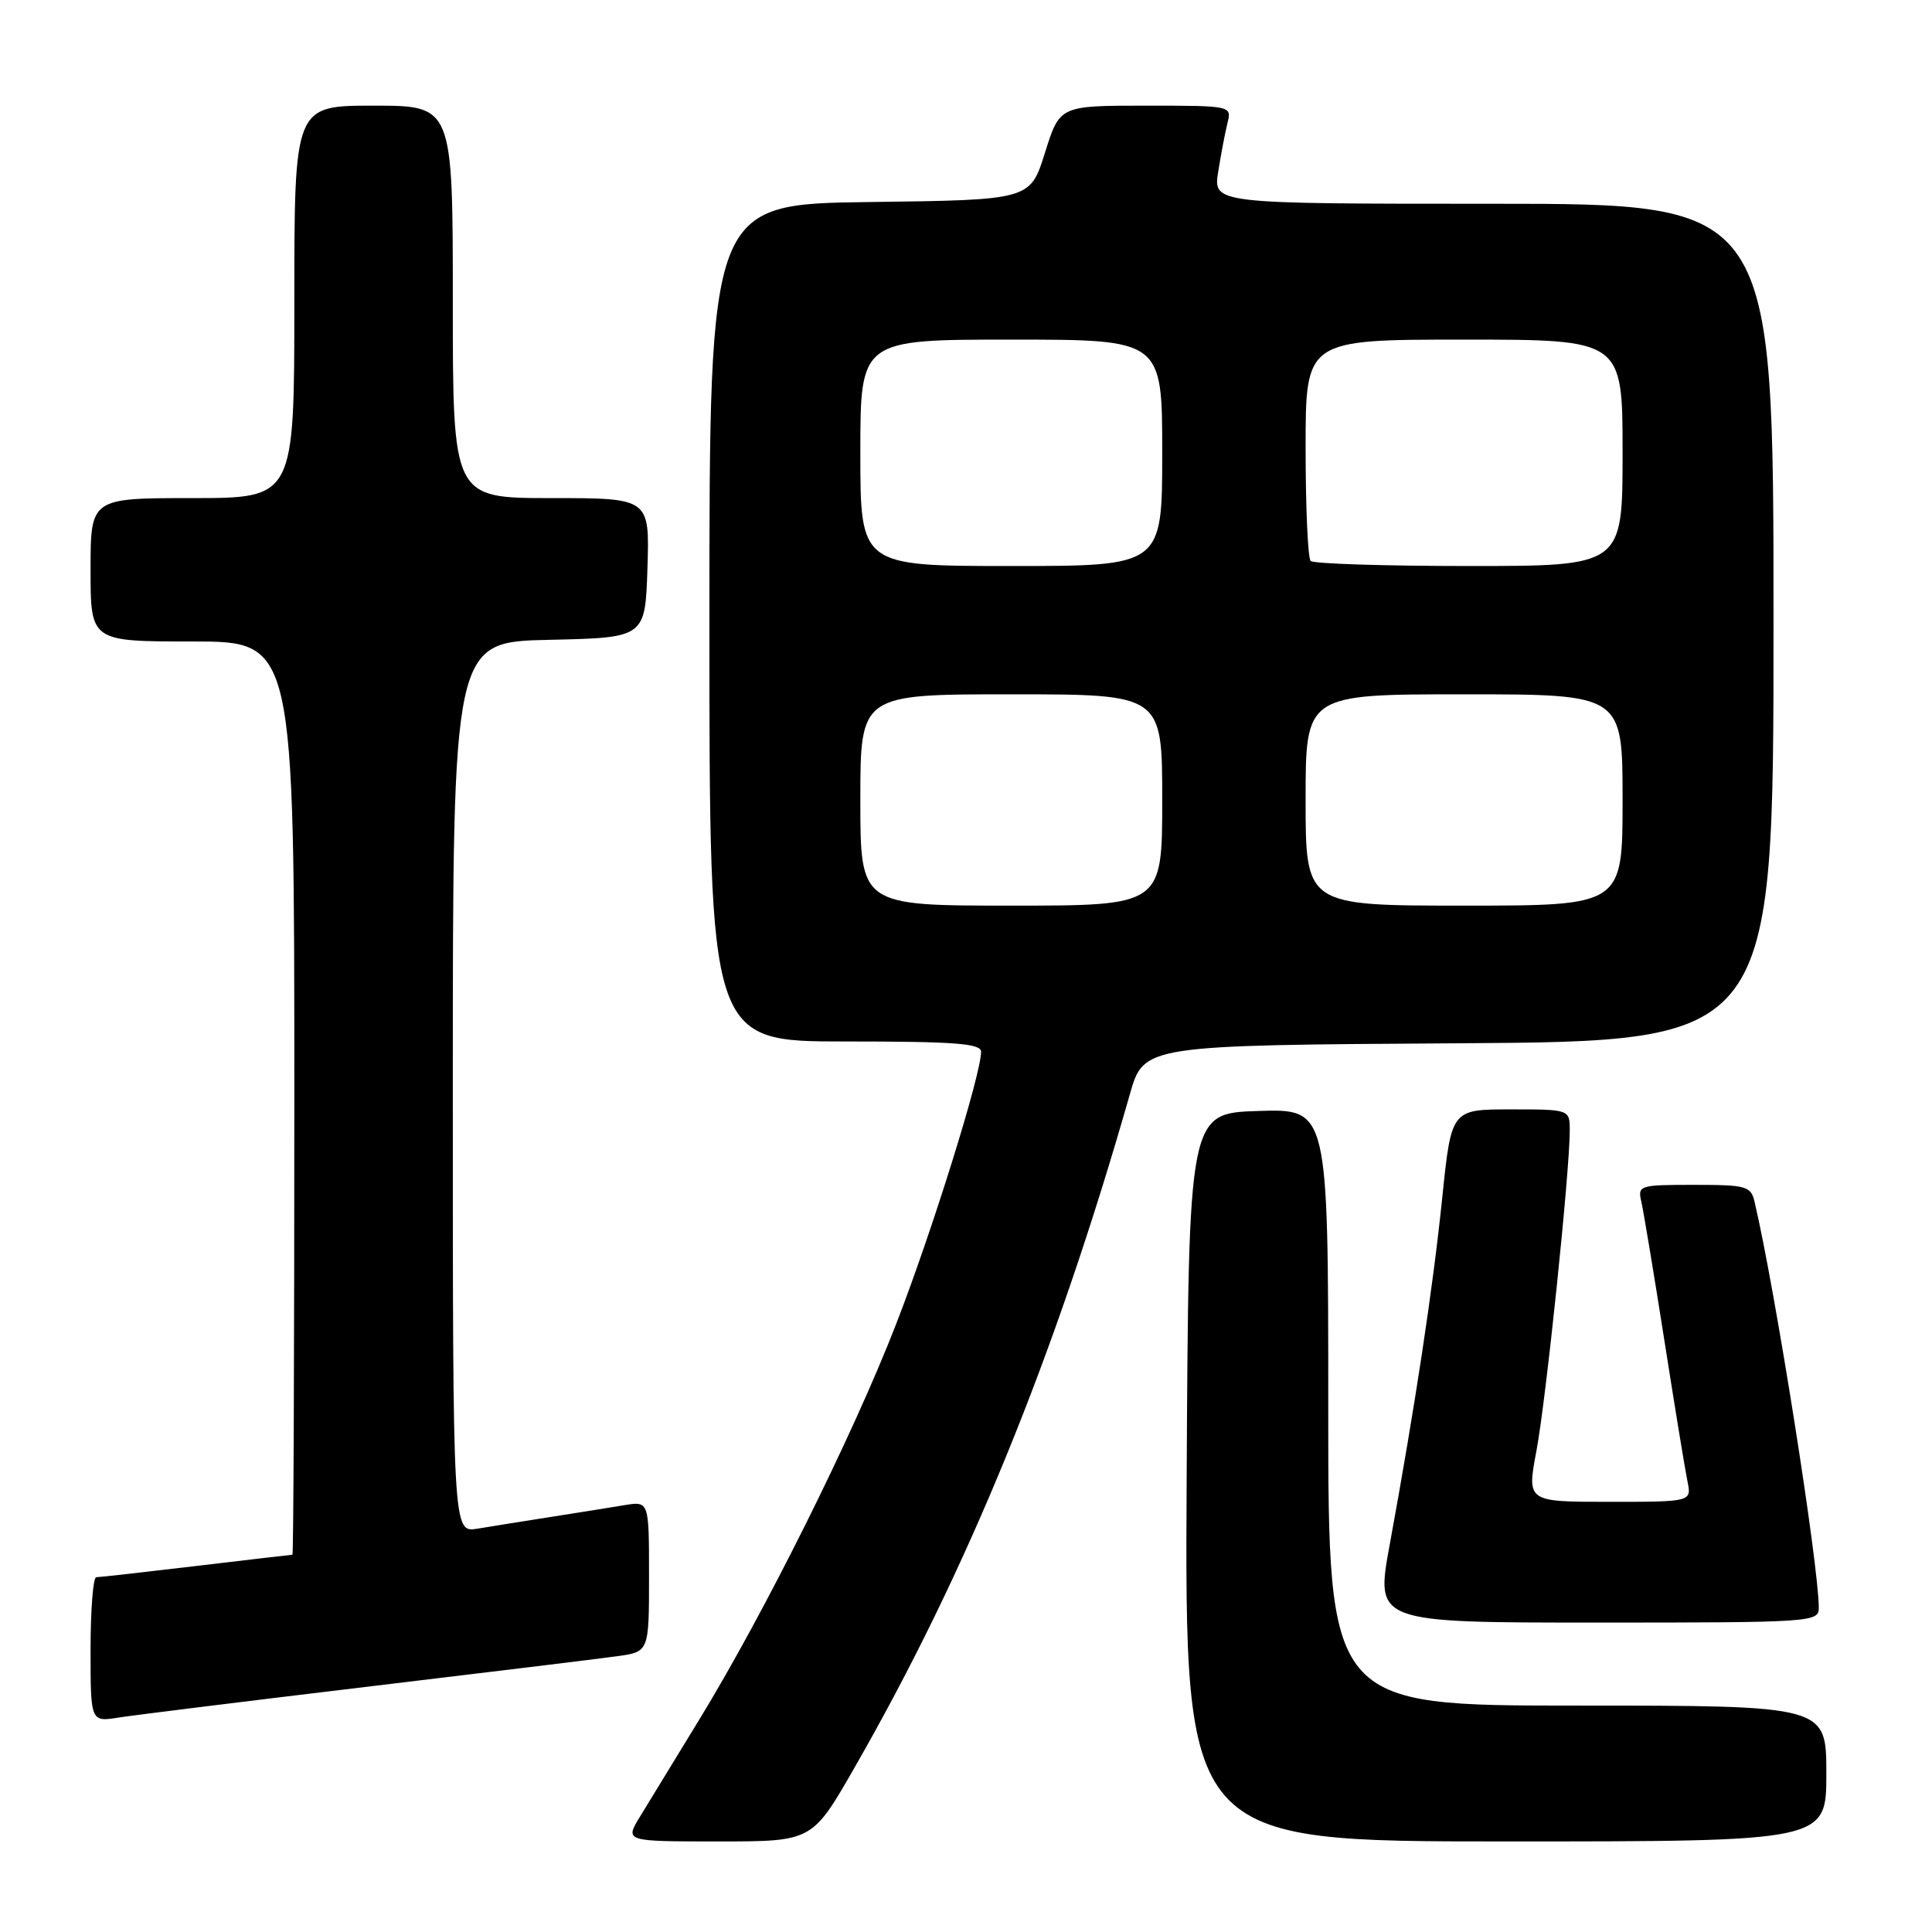 <?xml version="1.0" encoding="UTF-8" standalone="no"?>
<!DOCTYPE svg PUBLIC "-//W3C//DTD SVG 1.1//EN" "http://www.w3.org/Graphics/SVG/1.1/DTD/svg11.dtd" >
<svg xmlns="http://www.w3.org/2000/svg" xmlns:xlink="http://www.w3.org/1999/xlink" version="1.1" viewBox="0 0 256 256">
 <g >
 <path fill="currentColor"
d=" M 113.21 234.25 C 128.16 208.21 139.80 179.74 149.71 145.00 C 151.56 138.50 151.56 138.50 193.28 138.24 C 235.00 137.98 235.00 137.98 235.00 82.49 C 235.00 27.00 235.00 27.00 197.87 27.00 C 160.74 27.00 160.74 27.00 161.42 22.75 C 161.79 20.41 162.35 17.49 162.66 16.25 C 163.21 14.02 163.14 14.00 151.82 14.00 C 140.42 14.00 140.42 14.00 138.46 20.25 C 136.50 26.50 136.50 26.50 115.25 26.77 C 94.00 27.04 94.00 27.04 94.00 82.52 C 94.00 138.00 94.00 138.00 112.00 138.00 C 126.49 138.00 130.00 138.26 130.00 139.36 C 130.00 142.36 123.48 163.27 118.72 175.50 C 113.01 190.21 101.22 213.88 92.57 228.00 C 89.38 233.22 85.87 238.96 84.78 240.75 C 82.80 244.00 82.80 244.00 95.21 244.00 C 107.62 244.00 107.62 244.00 113.21 234.25 Z  M 242.00 235.00 C 242.00 226.00 242.00 226.00 209.00 226.00 C 176.00 226.00 176.00 226.00 176.00 186.46 C 176.00 146.92 176.00 146.92 166.75 147.21 C 157.50 147.50 157.50 147.50 157.24 195.75 C 156.98 244.00 156.98 244.00 199.49 244.00 C 242.00 244.00 242.00 244.00 242.00 235.00 Z  M 48.50 223.52 C 64.45 221.61 79.41 219.79 81.75 219.46 C 86.00 218.88 86.00 218.88 86.00 208.89 C 86.00 198.91 86.00 198.91 82.75 199.44 C 80.96 199.74 76.58 200.44 73.00 201.00 C 69.42 201.56 65.04 202.26 63.25 202.56 C 60.00 203.09 60.00 203.09 60.00 144.08 C 60.00 85.06 60.00 85.06 72.75 84.78 C 85.50 84.50 85.50 84.50 85.79 75.25 C 86.08 66.00 86.08 66.00 73.04 66.00 C 60.00 66.00 60.00 66.00 60.00 40.00 C 60.00 14.00 60.00 14.00 49.50 14.00 C 39.00 14.00 39.00 14.00 39.00 40.00 C 39.00 66.00 39.00 66.00 25.50 66.00 C 12.00 66.00 12.00 66.00 12.00 75.50 C 12.00 85.00 12.00 85.00 25.50 85.00 C 39.00 85.00 39.00 85.00 39.00 145.50 C 39.00 178.78 38.89 206.00 38.75 206.01 C 38.61 206.01 32.88 206.68 26.00 207.50 C 19.12 208.32 13.16 208.99 12.75 208.99 C 12.34 209.00 12.00 213.31 12.00 218.59 C 12.00 228.18 12.00 228.18 15.75 227.58 C 17.81 227.26 32.55 225.43 48.50 223.52 Z  M 241.00 213.05 C 241.00 207.42 235.20 170.73 232.49 159.25 C 232.00 157.16 231.42 157.00 224.46 157.00 C 217.20 157.00 216.98 157.07 217.49 159.25 C 217.77 160.49 219.14 168.70 220.52 177.50 C 221.90 186.30 223.28 194.74 223.59 196.25 C 224.16 199.00 224.16 199.00 213.23 199.00 C 202.31 199.00 202.31 199.00 203.59 192.22 C 204.85 185.54 208.00 155.28 208.00 149.81 C 208.00 147.00 208.00 147.00 200.16 147.00 C 192.31 147.00 192.31 147.00 191.10 158.75 C 189.87 170.73 187.49 186.41 184.13 204.75 C 182.25 215.00 182.25 215.00 211.63 215.00 C 240.08 215.00 241.00 214.94 241.00 213.05 Z  M 114.00 106.00 C 114.00 92.00 114.00 92.00 134.00 92.00 C 154.00 92.00 154.00 92.00 154.00 106.00 C 154.00 120.00 154.00 120.00 134.00 120.00 C 114.00 120.00 114.00 120.00 114.00 106.00 Z  M 173.00 106.00 C 173.00 92.00 173.00 92.00 194.00 92.00 C 215.00 92.00 215.00 92.00 215.00 106.00 C 215.00 120.00 215.00 120.00 194.00 120.00 C 173.00 120.00 173.00 120.00 173.00 106.00 Z  M 114.00 60.00 C 114.00 45.00 114.00 45.00 134.00 45.00 C 154.00 45.00 154.00 45.00 154.00 60.00 C 154.00 75.00 154.00 75.00 134.00 75.00 C 114.00 75.00 114.00 75.00 114.00 60.00 Z  M 173.67 74.33 C 173.30 73.97 173.00 67.22 173.00 59.33 C 173.00 45.00 173.00 45.00 194.00 45.00 C 215.00 45.00 215.00 45.00 215.00 60.00 C 215.00 75.00 215.00 75.00 194.67 75.00 C 183.48 75.00 174.03 74.70 173.67 74.33 Z "/>
</g>
</svg>
